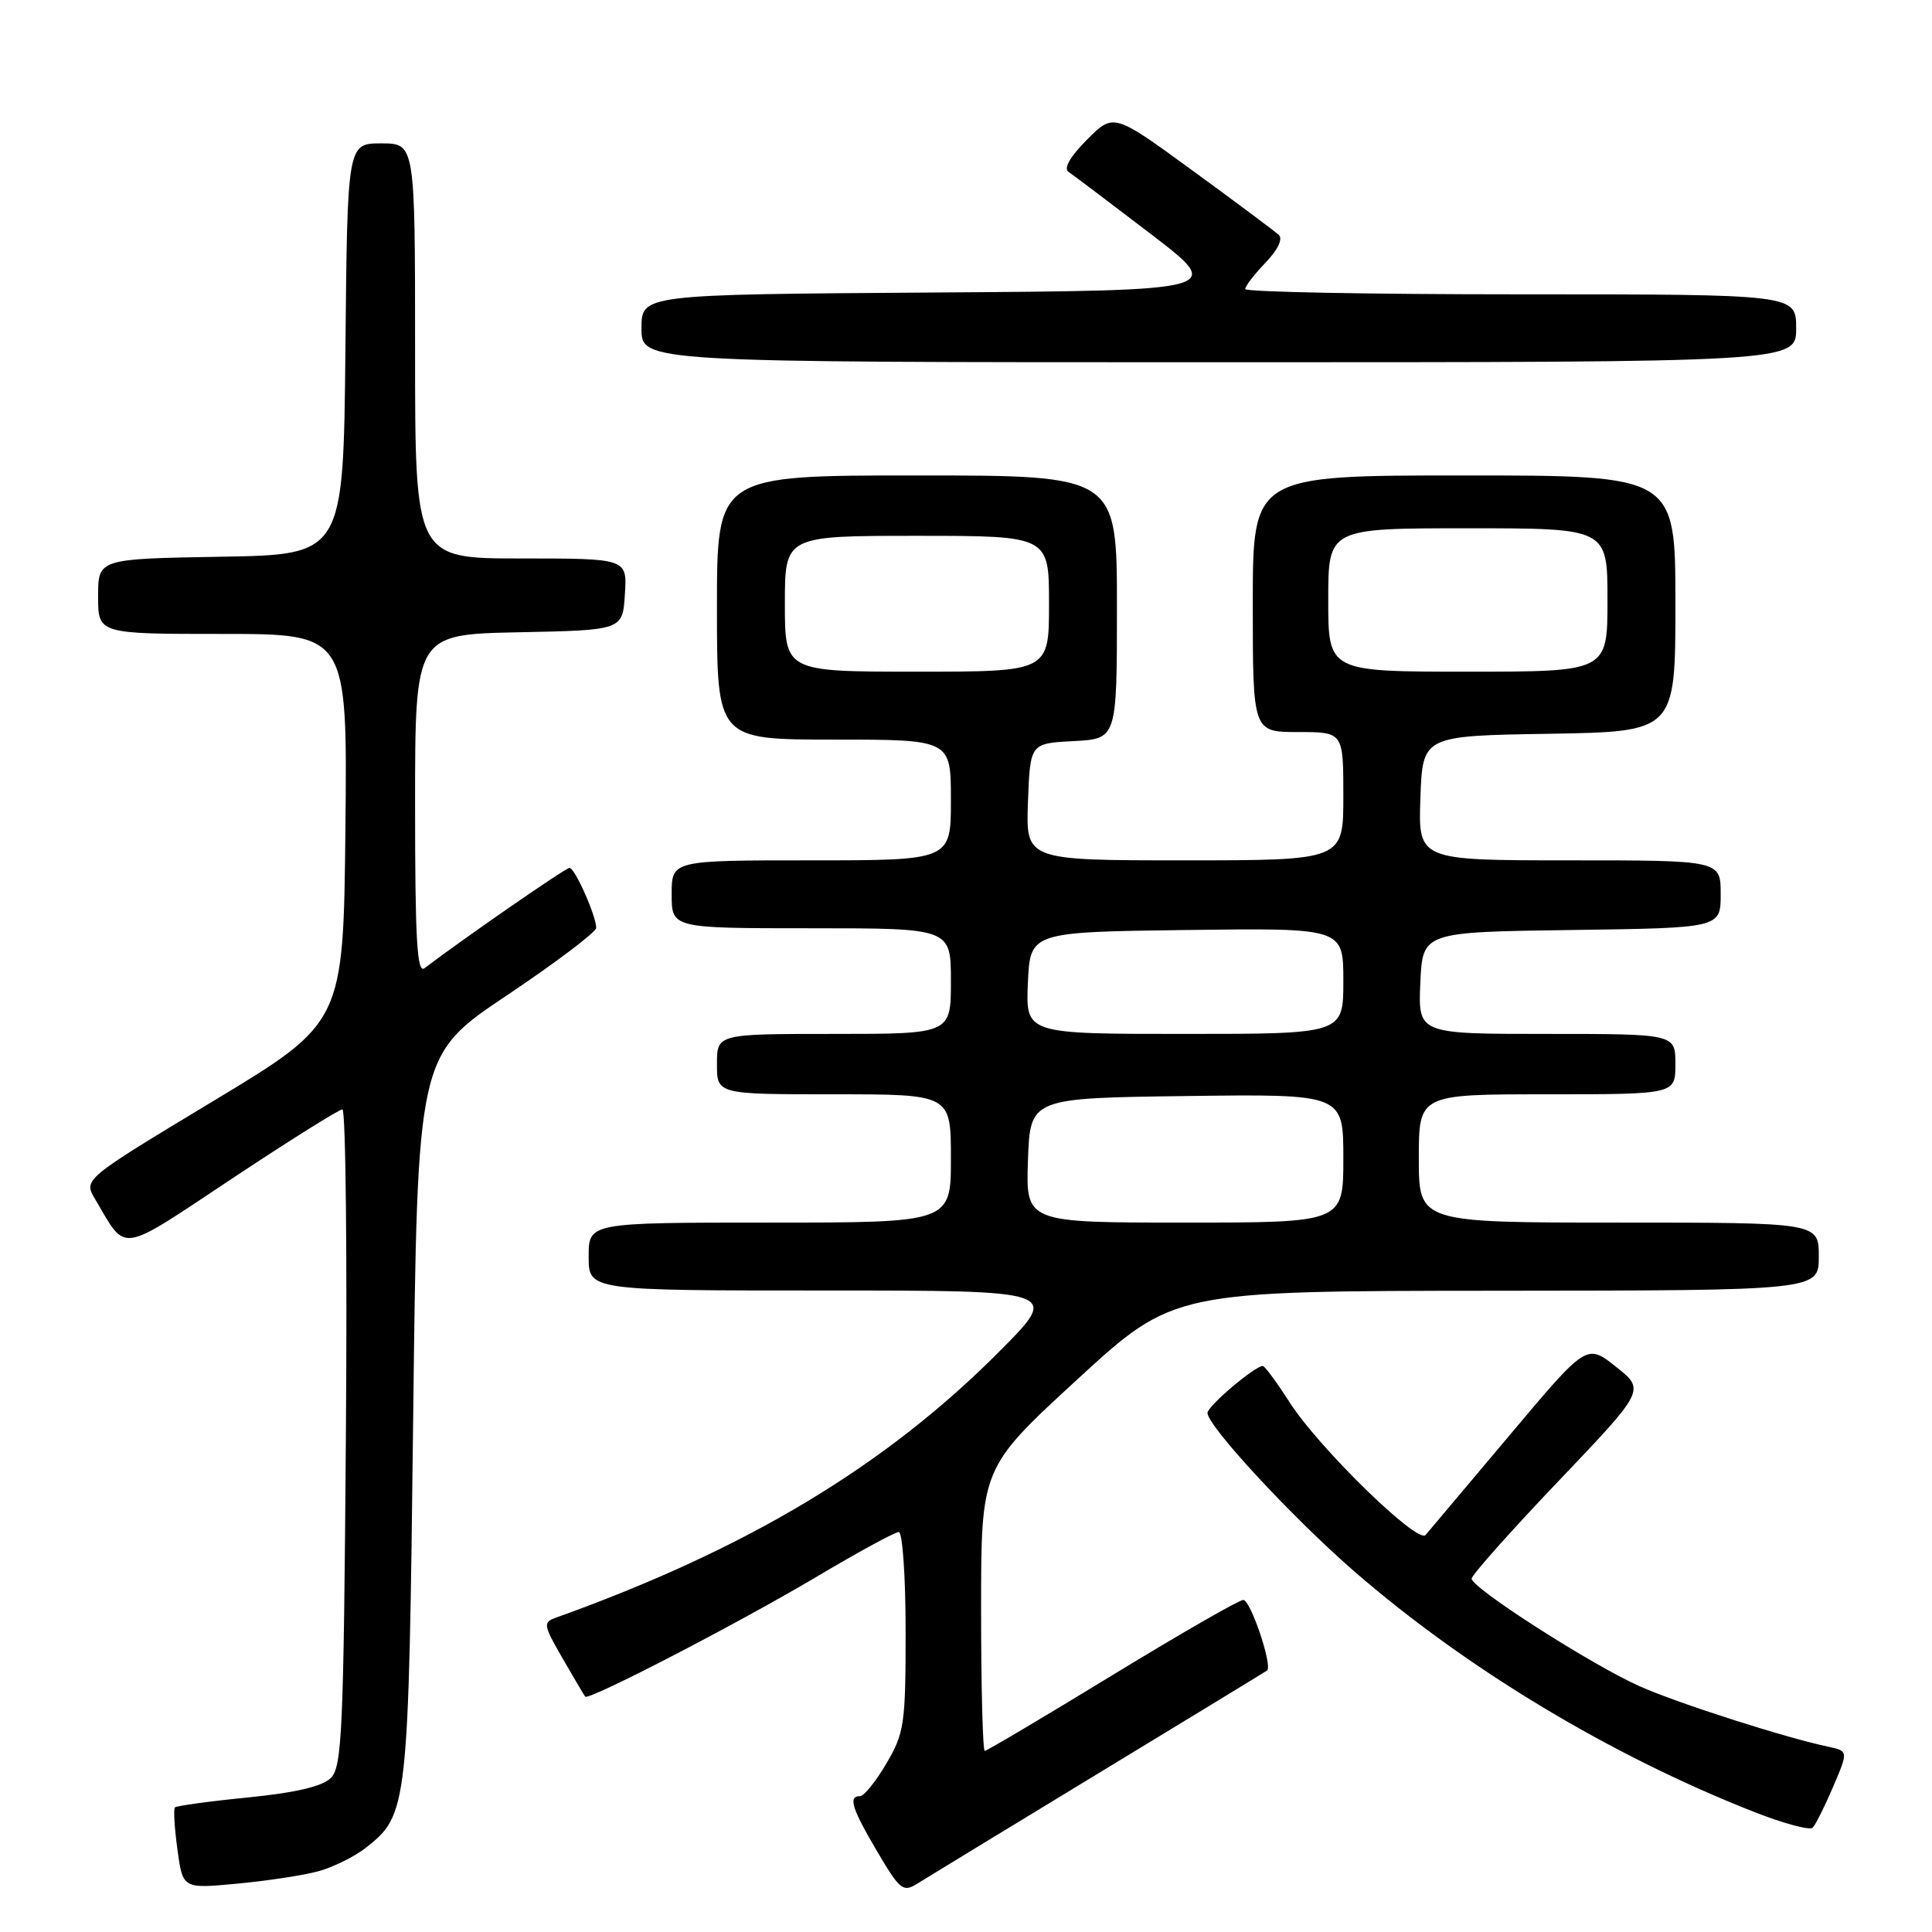 <?xml version="1.0" encoding="UTF-8" standalone="no"?>
<!DOCTYPE svg PUBLIC "-//W3C//DTD SVG 1.1//EN" "http://www.w3.org/Graphics/SVG/1.1/DTD/svg11.dtd" >
<svg xmlns="http://www.w3.org/2000/svg" xmlns:xlink="http://www.w3.org/1999/xlink" version="1.1" viewBox="0 0 256 256">
 <g >
 <path fill="currentColor"
d=" M 145.50 235.00 C 157.60 227.66 167.67 221.51 167.89 221.35 C 168.66 220.76 165.71 212.00 164.74 212.00 C 164.18 212.00 156.36 216.50 147.35 222.00 C 138.34 227.50 130.75 232.00 130.49 232.00 C 130.22 232.00 130.00 223.56 130.00 213.25 C 130.00 194.50 130.00 194.50 142.75 182.78 C 155.50 171.06 155.50 171.06 198.25 171.03 C 241.00 171.00 241.00 171.00 241.00 166.50 C 241.00 162.00 241.00 162.00 214.50 162.00 C 188.00 162.00 188.00 162.00 188.00 153.50 C 188.00 145.00 188.00 145.00 205.00 145.00 C 222.00 145.00 222.00 145.00 222.00 141.00 C 222.00 137.00 222.00 137.00 204.95 137.00 C 187.91 137.00 187.91 137.00 188.20 130.25 C 188.50 123.50 188.50 123.50 208.25 123.23 C 228.00 122.96 228.00 122.96 228.00 118.48 C 228.00 114.00 228.00 114.00 207.96 114.00 C 187.92 114.00 187.92 114.00 188.21 105.75 C 188.50 97.50 188.50 97.50 205.25 97.23 C 222.00 96.95 222.00 96.95 222.00 79.98 C 222.00 63.00 222.00 63.00 194.00 63.00 C 166.00 63.00 166.00 63.00 166.00 80.00 C 166.00 97.00 166.00 97.00 172.00 97.00 C 178.00 97.00 178.00 97.00 178.00 105.50 C 178.00 114.00 178.00 114.00 156.96 114.00 C 135.92 114.00 135.92 114.00 136.21 106.25 C 136.50 98.50 136.50 98.50 142.25 98.20 C 148.00 97.90 148.00 97.90 148.00 80.45 C 148.00 63.00 148.00 63.00 121.50 63.00 C 95.00 63.00 95.00 63.00 95.00 80.50 C 95.00 98.00 95.00 98.00 110.50 98.00 C 126.00 98.00 126.00 98.00 126.00 106.00 C 126.00 114.00 126.00 114.00 107.50 114.00 C 89.00 114.00 89.00 114.00 89.00 118.50 C 89.00 123.00 89.00 123.00 107.50 123.00 C 126.00 123.00 126.00 123.00 126.00 130.00 C 126.00 137.00 126.00 137.00 110.50 137.00 C 95.00 137.00 95.00 137.00 95.00 141.00 C 95.00 145.00 95.00 145.00 110.50 145.00 C 126.00 145.00 126.00 145.00 126.00 153.50 C 126.00 162.00 126.00 162.00 102.00 162.00 C 78.00 162.00 78.00 162.00 78.00 166.50 C 78.00 171.00 78.00 171.00 109.23 171.00 C 140.45 171.00 140.45 171.00 132.49 179.01 C 117.34 194.25 99.02 205.26 73.66 214.35 C 71.93 214.97 71.99 215.32 74.55 219.75 C 76.06 222.36 77.40 224.64 77.54 224.81 C 77.99 225.37 97.77 215.12 108.12 208.98 C 113.65 205.69 118.59 203.00 119.09 203.00 C 119.59 203.00 120.00 208.92 120.00 216.16 C 120.00 228.46 119.83 229.61 117.46 233.66 C 116.06 236.05 114.48 238.00 113.96 238.00 C 112.36 238.00 112.85 239.59 116.25 245.36 C 119.22 250.40 119.67 250.77 121.50 249.62 C 122.60 248.93 133.40 242.35 145.50 235.00 Z  M 42.12 247.97 C 44.11 247.43 46.98 246.02 48.49 244.83 C 54.06 240.44 54.14 239.71 54.75 187.72 C 55.31 139.83 55.31 139.83 67.15 131.90 C 73.67 127.53 79.00 123.50 79.00 122.95 C 79.00 121.35 76.17 115.00 75.46 115.00 C 74.94 115.00 61.47 124.32 56.25 128.29 C 55.26 129.05 55.00 124.57 55.00 106.65 C 55.00 84.06 55.00 84.06 68.75 83.78 C 82.50 83.50 82.50 83.50 82.80 78.75 C 83.11 74.00 83.11 74.00 69.05 74.00 C 55.00 74.00 55.00 74.00 55.00 46.50 C 55.00 19.00 55.00 19.00 50.52 19.00 C 46.03 19.00 46.03 19.00 45.77 46.25 C 45.50 73.50 45.50 73.50 29.25 73.77 C 13.00 74.05 13.00 74.05 13.00 79.02 C 13.00 84.00 13.00 84.00 29.52 84.00 C 46.03 84.00 46.03 84.00 45.77 109.75 C 45.50 135.50 45.50 135.50 28.27 145.89 C 11.05 156.27 11.05 156.27 12.60 158.89 C 16.86 166.07 15.52 166.27 30.76 156.16 C 38.36 151.12 44.93 147.00 45.37 147.00 C 45.81 147.00 46.02 166.56 45.83 190.47 C 45.54 229.28 45.32 234.11 43.85 235.58 C 42.72 236.71 39.22 237.53 32.88 238.17 C 27.75 238.68 23.39 239.28 23.18 239.49 C 22.97 239.70 23.12 242.21 23.51 245.07 C 24.22 250.27 24.22 250.27 31.36 249.60 C 35.29 249.24 40.13 248.50 42.12 247.97 Z  M 242.90 236.76 C 244.92 232.02 244.92 232.02 242.21 231.44 C 236.43 230.21 222.44 225.73 217.31 223.46 C 210.99 220.66 195.00 210.43 195.00 209.18 C 195.00 208.71 200.18 202.89 206.51 196.25 C 218.01 184.18 218.01 184.18 214.12 181.10 C 210.24 178.02 210.24 178.02 199.96 190.26 C 194.30 196.99 189.32 202.90 188.89 203.40 C 187.83 204.61 174.75 191.85 170.89 185.83 C 169.19 183.17 167.58 181.00 167.33 181.00 C 166.27 181.00 160.00 186.32 160.00 187.22 C 160.00 188.95 171.27 201.12 179.50 208.26 C 194.37 221.16 213.49 232.66 232.50 240.12 C 236.35 241.63 239.81 242.56 240.19 242.18 C 240.56 241.81 241.78 239.37 242.90 236.76 Z  M 238.00 43.50 C 238.00 39.00 238.00 39.00 201.50 39.00 C 181.43 39.00 165.00 38.69 165.00 38.30 C 165.00 37.92 166.21 36.34 167.69 34.80 C 169.33 33.09 170.02 31.65 169.44 31.12 C 168.92 30.64 163.79 26.81 158.03 22.61 C 147.56 14.97 147.56 14.97 144.03 18.51 C 141.78 20.77 140.90 22.32 141.59 22.78 C 142.19 23.18 147.09 26.88 152.48 31.00 C 162.28 38.50 162.28 38.50 123.64 38.76 C 85.00 39.02 85.00 39.02 85.00 43.51 C 85.00 48.00 85.00 48.00 161.50 48.00 C 238.00 48.00 238.00 48.00 238.00 43.50 Z  M 136.21 153.75 C 136.50 145.50 136.50 145.50 157.25 145.23 C 178.00 144.96 178.00 144.96 178.00 153.48 C 178.00 162.00 178.00 162.00 156.96 162.00 C 135.92 162.00 135.92 162.00 136.21 153.75 Z  M 136.20 130.25 C 136.50 123.50 136.50 123.50 157.25 123.23 C 178.00 122.96 178.00 122.96 178.00 129.98 C 178.00 137.00 178.00 137.00 156.95 137.00 C 135.91 137.00 135.91 137.00 136.20 130.25 Z  M 104.00 80.00 C 104.00 71.00 104.00 71.00 121.50 71.00 C 139.00 71.00 139.00 71.00 139.00 80.00 C 139.00 89.00 139.00 89.00 121.50 89.00 C 104.00 89.00 104.00 89.00 104.00 80.00 Z  M 176.00 79.50 C 176.00 70.00 176.00 70.00 194.50 70.00 C 213.00 70.00 213.00 70.00 213.00 79.50 C 213.00 89.00 213.00 89.00 194.50 89.00 C 176.00 89.00 176.00 89.00 176.00 79.50 Z "/>
</g>
</svg>